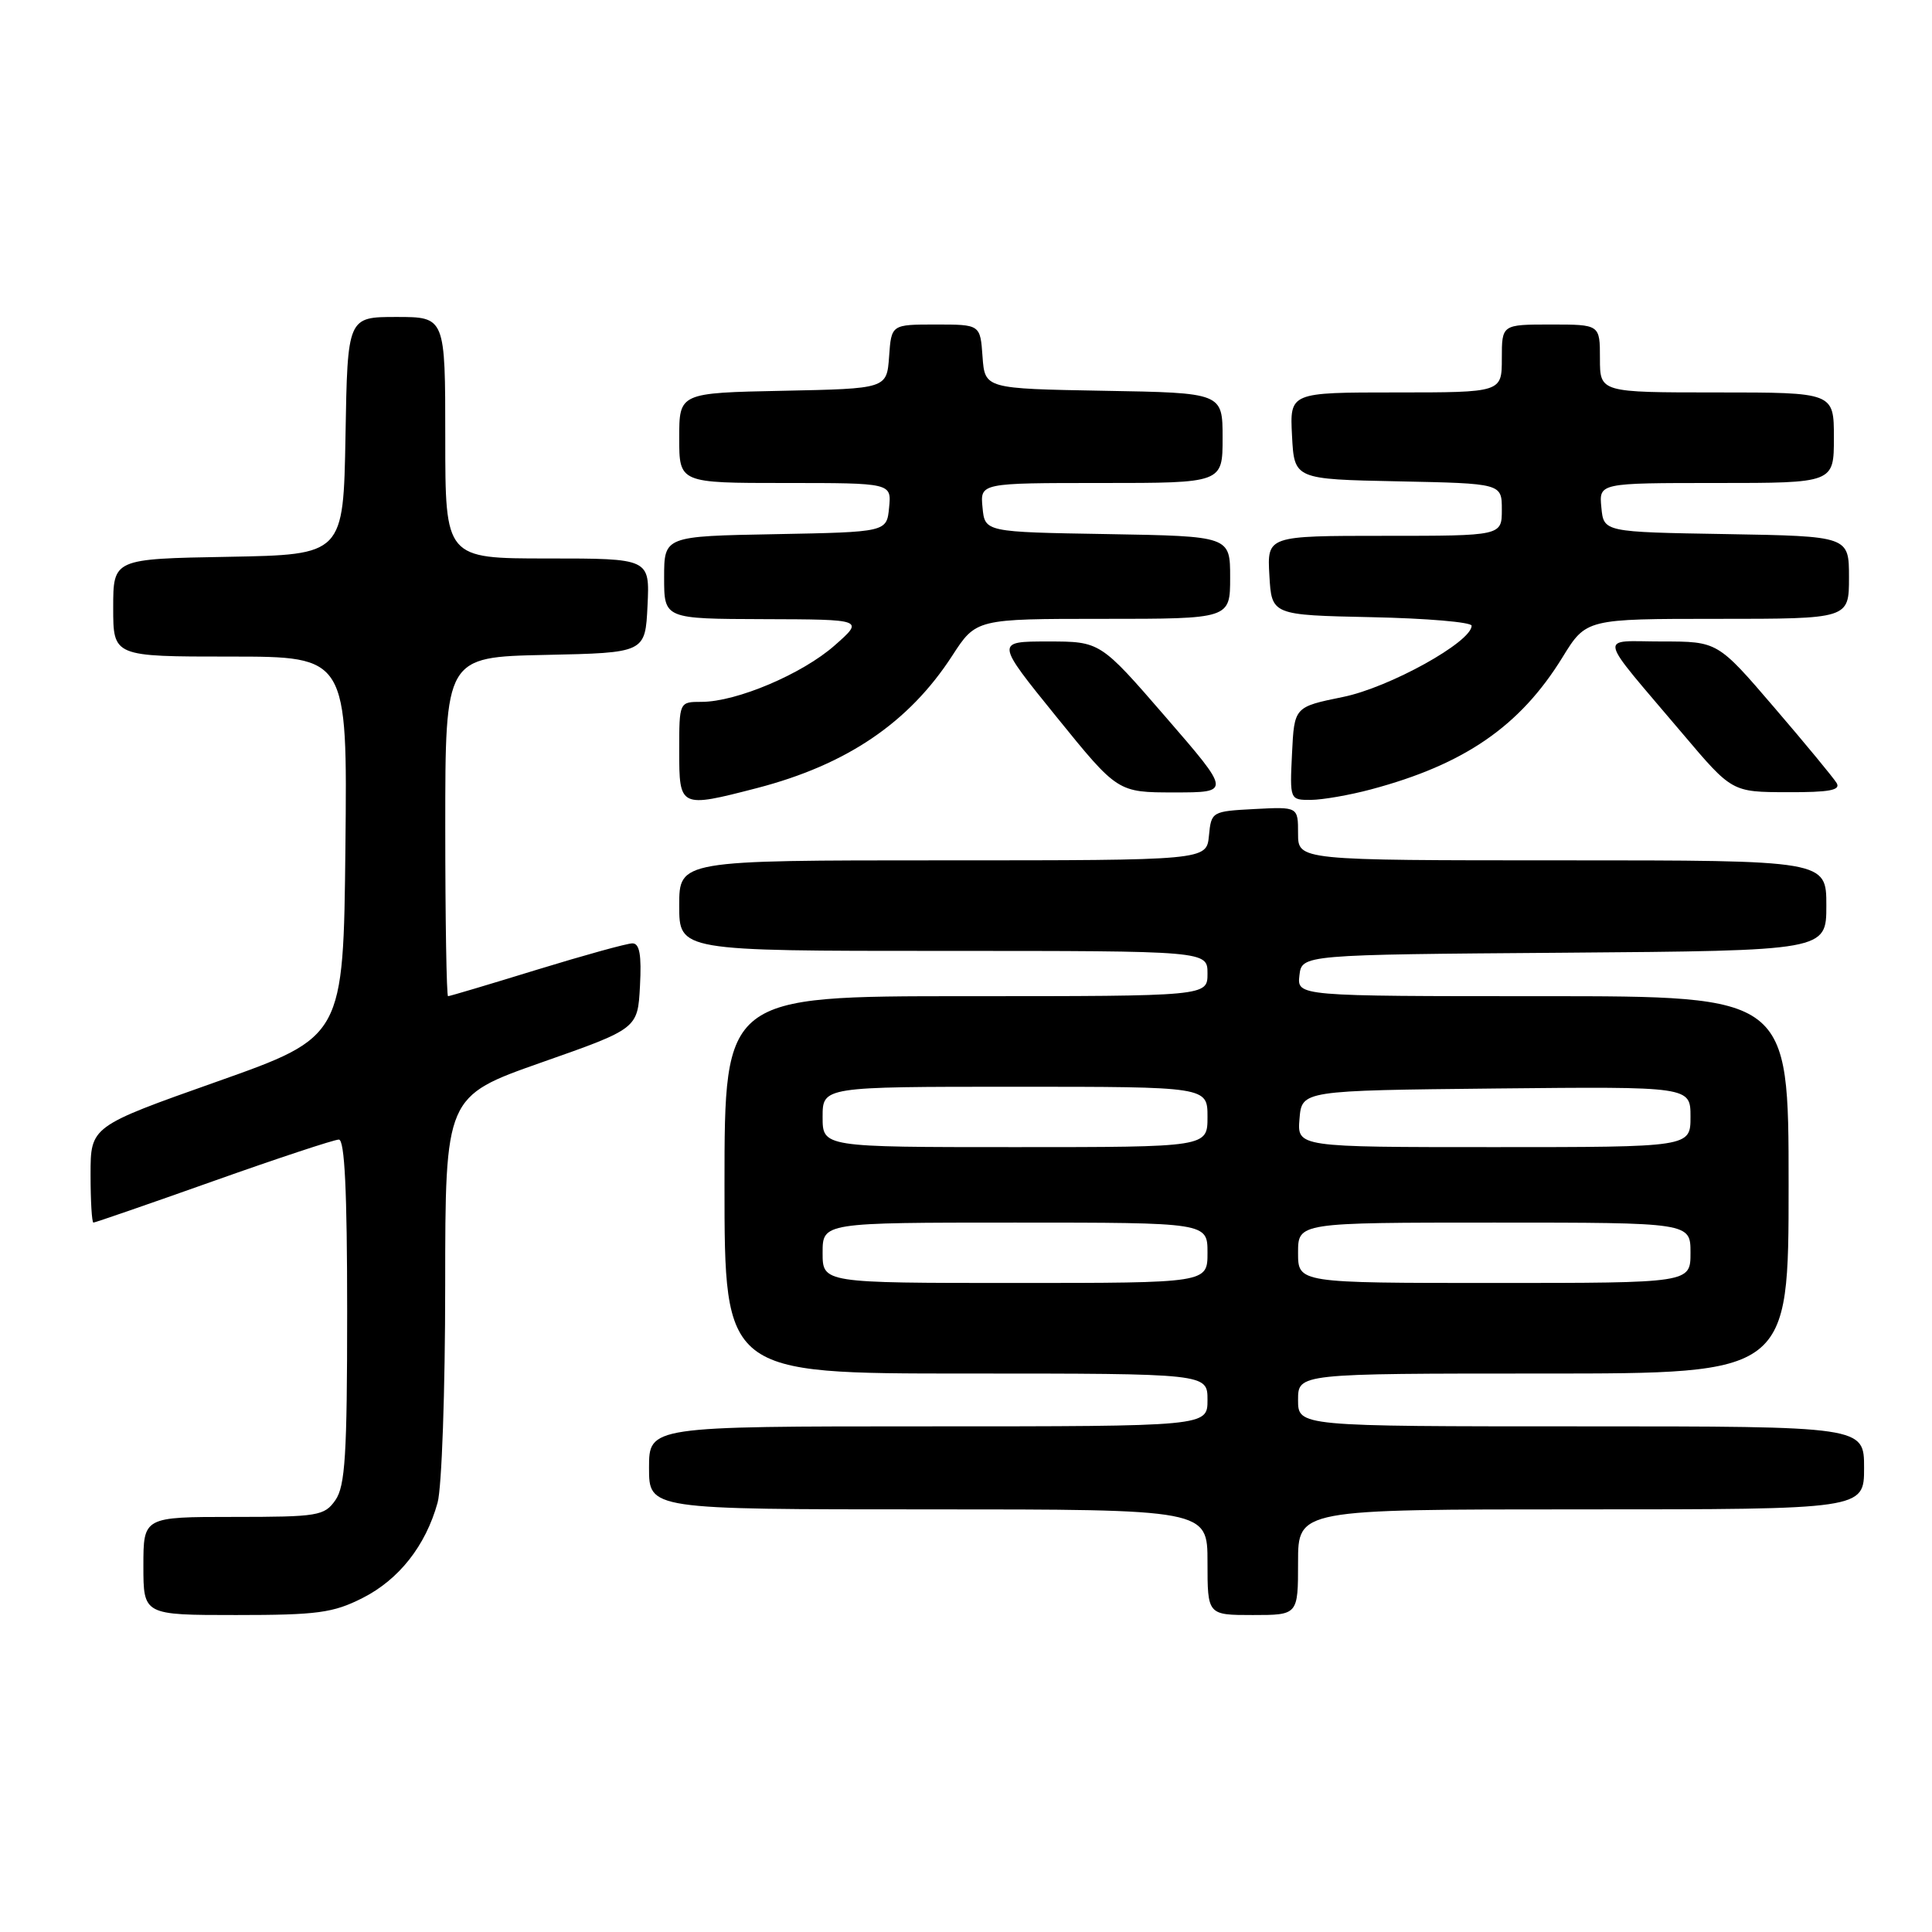 <?xml version="1.0" encoding="UTF-8" standalone="no"?>
<!DOCTYPE svg PUBLIC "-//W3C//DTD SVG 1.1//EN" "http://www.w3.org/Graphics/SVG/1.1/DTD/svg11.dtd" >
<svg xmlns="http://www.w3.org/2000/svg" xmlns:xlink="http://www.w3.org/1999/xlink" version="1.1" viewBox="0 0 256 256">
 <g >
 <path fill="currentColor"
d=" M 48.03 211.75 C 52.86 209.31 56.40 204.82 57.98 199.12 C 58.54 197.13 58.99 184.20 58.99 170.38 C 59.00 145.27 59.00 145.27 71.75 140.78 C 84.50 136.30 84.50 136.30 84.80 130.65 C 85.02 126.53 84.75 125.00 83.80 125.00 C 83.08 125.00 77.38 126.58 71.12 128.50 C 64.86 130.43 59.58 132.00 59.37 132.00 C 59.17 132.00 59.00 121.89 59.00 109.53 C 59.00 87.06 59.00 87.06 72.25 86.78 C 85.50 86.50 85.50 86.50 85.80 80.25 C 86.10 74.00 86.10 74.00 72.55 74.00 C 59.00 74.00 59.00 74.00 59.00 58.00 C 59.00 42.00 59.00 42.00 52.53 42.00 C 46.05 42.00 46.05 42.00 45.78 57.75 C 45.50 73.50 45.50 73.50 30.25 73.78 C 15.00 74.05 15.00 74.05 15.00 80.53 C 15.00 87.00 15.00 87.00 30.52 87.00 C 46.03 87.00 46.03 87.00 45.77 112.20 C 45.50 137.39 45.50 137.39 28.75 143.32 C 12.00 149.25 12.00 149.25 12.00 155.63 C 12.00 159.13 12.17 162.00 12.38 162.00 C 12.59 162.00 19.75 159.53 28.28 156.50 C 36.81 153.47 44.29 151.00 44.90 151.00 C 45.67 151.00 46.00 157.82 46.00 173.78 C 46.00 192.77 45.74 196.92 44.44 198.78 C 42.98 200.86 42.15 201.00 30.94 201.00 C 19.00 201.00 19.00 201.00 19.00 207.50 C 19.00 214.00 19.00 214.00 31.29 214.00 C 42.05 214.00 44.13 213.72 48.03 211.75 Z  M 172.00 207.00 C 172.00 200.00 172.00 200.00 209.50 200.00 C 247.00 200.00 247.00 200.00 247.00 194.50 C 247.00 189.00 247.00 189.00 209.50 189.00 C 172.00 189.00 172.00 189.00 172.00 185.50 C 172.00 182.00 172.00 182.00 204.50 182.00 C 237.00 182.00 237.00 182.00 237.00 157.00 C 237.00 132.00 237.00 132.00 204.43 132.00 C 171.87 132.00 171.87 132.00 172.18 129.25 C 172.50 126.50 172.50 126.50 207.25 126.24 C 242.00 125.97 242.00 125.97 242.00 119.99 C 242.00 114.00 242.00 114.00 207.00 114.00 C 172.00 114.00 172.00 114.00 172.00 110.45 C 172.00 106.90 172.00 106.90 166.25 107.20 C 160.57 107.50 160.50 107.54 160.19 110.75 C 159.87 114.00 159.87 114.00 124.94 114.00 C 90.00 114.00 90.00 114.00 90.00 120.00 C 90.00 126.00 90.00 126.00 125.00 126.00 C 160.00 126.00 160.00 126.00 160.00 129.00 C 160.00 132.00 160.00 132.00 128.00 132.00 C 96.00 132.00 96.00 132.00 96.00 157.00 C 96.00 182.00 96.00 182.00 128.00 182.00 C 160.00 182.00 160.00 182.00 160.00 185.50 C 160.00 189.00 160.00 189.00 123.00 189.00 C 86.00 189.00 86.00 189.00 86.00 194.50 C 86.00 200.00 86.00 200.00 123.00 200.00 C 160.00 200.00 160.00 200.00 160.00 207.00 C 160.00 214.00 160.00 214.00 166.00 214.00 C 172.00 214.00 172.00 214.00 172.00 207.00 Z  M 100.28 104.43 C 112.19 101.34 120.41 95.77 126.16 86.91 C 129.34 82.00 129.34 82.00 146.17 82.00 C 163.00 82.00 163.00 82.00 163.00 76.52 C 163.00 71.05 163.00 71.05 146.75 70.77 C 130.50 70.50 130.50 70.50 130.19 67.25 C 129.87 64.00 129.87 64.00 145.94 64.00 C 162.00 64.00 162.00 64.00 162.00 58.03 C 162.00 52.05 162.00 52.05 146.25 51.78 C 130.50 51.50 130.50 51.50 130.19 47.25 C 129.89 43.00 129.89 43.00 124.00 43.00 C 118.11 43.00 118.11 43.00 117.81 47.25 C 117.50 51.50 117.50 51.50 103.75 51.78 C 90.00 52.06 90.00 52.06 90.00 58.03 C 90.00 64.00 90.00 64.00 104.06 64.00 C 118.13 64.00 118.13 64.00 117.81 67.25 C 117.50 70.50 117.50 70.50 102.75 70.78 C 88.00 71.05 88.00 71.05 88.00 76.53 C 88.00 82.00 88.00 82.00 101.25 82.04 C 114.50 82.08 114.50 82.08 110.60 85.52 C 106.32 89.30 97.60 93.00 92.96 93.00 C 90.00 93.00 90.00 93.00 90.00 99.50 C 90.00 107.04 90.07 107.07 100.28 104.43 Z  M 181.66 104.60 C 194.05 101.30 201.42 96.22 207.03 87.11 C 210.17 82.00 210.17 82.00 227.59 82.00 C 245.00 82.00 245.00 82.00 245.00 76.52 C 245.00 71.05 245.00 71.05 228.75 70.77 C 212.50 70.50 212.50 70.50 212.19 67.25 C 211.87 64.00 211.87 64.00 227.44 64.00 C 243.00 64.00 243.00 64.00 243.00 58.00 C 243.00 52.00 243.00 52.00 227.50 52.00 C 212.00 52.00 212.00 52.00 212.00 47.50 C 212.00 43.00 212.00 43.00 205.50 43.00 C 199.00 43.00 199.00 43.00 199.00 47.50 C 199.00 52.00 199.00 52.00 184.95 52.00 C 170.90 52.00 170.90 52.00 171.20 57.75 C 171.50 63.50 171.50 63.50 185.25 63.78 C 199.00 64.06 199.00 64.06 199.00 67.53 C 199.00 71.00 199.00 71.00 183.45 71.00 C 167.90 71.00 167.90 71.00 168.20 76.25 C 168.50 81.50 168.50 81.50 181.75 81.78 C 189.04 81.93 195.00 82.44 195.00 82.91 C 195.00 85.06 184.11 91.10 177.96 92.35 C 171.50 93.67 171.50 93.67 171.20 99.83 C 170.90 105.99 170.91 106.00 173.70 105.99 C 175.24 105.98 178.82 105.36 181.66 104.60 Z  M 154.45 95.00 C 145.79 85.00 145.79 85.00 138.85 85.00 C 131.90 85.00 131.90 85.00 140.00 95.00 C 148.10 105.00 148.10 105.00 155.60 105.00 C 163.11 105.00 163.11 105.00 154.45 95.00 Z  M 243.36 103.75 C 242.94 103.06 239.23 98.56 235.10 93.75 C 227.60 85.00 227.60 85.00 220.23 85.00 C 211.73 85.00 211.41 83.58 223.00 97.27 C 229.50 104.95 229.50 104.95 236.81 104.97 C 242.40 104.99 243.94 104.71 243.36 103.75 Z  M 109.00 166.00 C 109.00 162.00 109.00 162.00 134.50 162.00 C 160.00 162.00 160.00 162.00 160.00 166.00 C 160.00 170.00 160.00 170.00 134.50 170.00 C 109.00 170.00 109.00 170.00 109.00 166.00 Z  M 172.00 166.00 C 172.00 162.00 172.00 162.00 198.00 162.00 C 224.00 162.00 224.00 162.00 224.00 166.00 C 224.00 170.00 224.00 170.00 198.00 170.00 C 172.00 170.00 172.00 170.00 172.00 166.00 Z  M 109.00 148.00 C 109.00 144.00 109.00 144.00 134.50 144.00 C 160.00 144.00 160.00 144.00 160.00 148.00 C 160.00 152.00 160.00 152.00 134.50 152.00 C 109.00 152.00 109.00 152.00 109.00 148.00 Z  M 172.19 148.25 C 172.50 144.50 172.50 144.50 198.25 144.23 C 224.00 143.97 224.00 143.97 224.00 147.98 C 224.00 152.00 224.00 152.00 197.94 152.00 C 171.88 152.00 171.88 152.00 172.19 148.25 Z "/>
</g>
</svg>